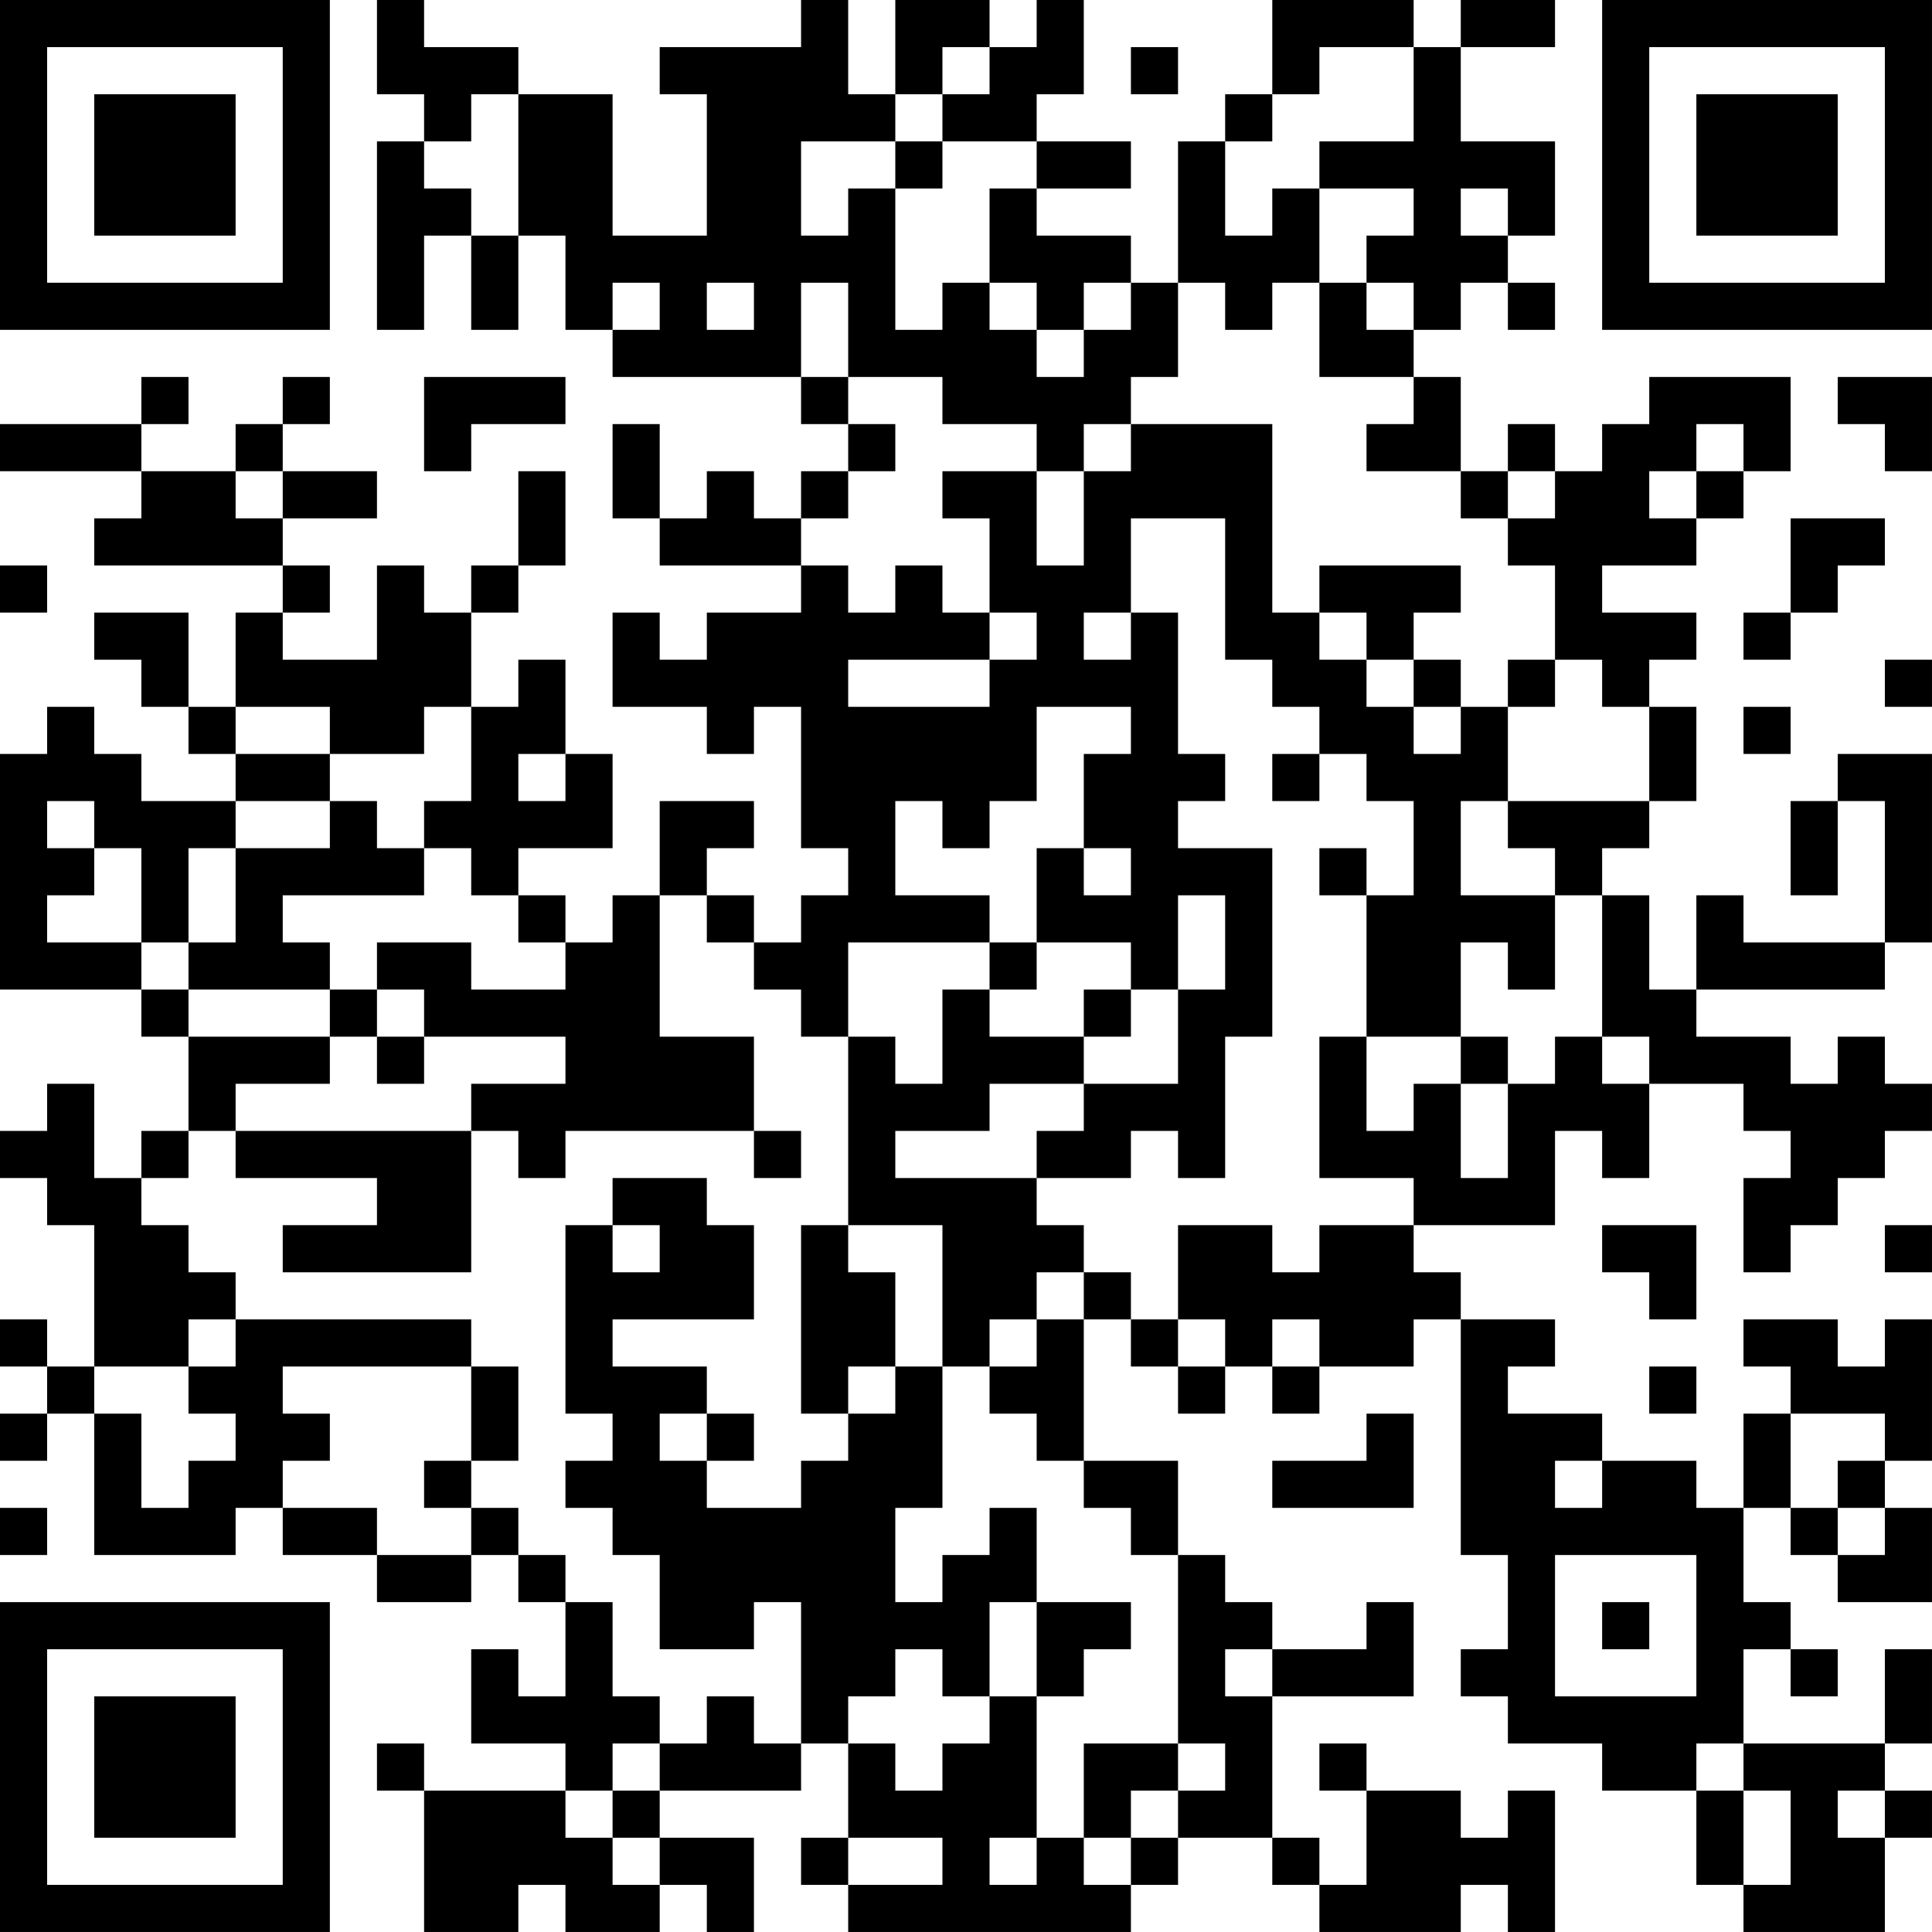 <?xml version="1.0" encoding="UTF-8"?>
<svg xmlns="http://www.w3.org/2000/svg" version="1.1" width="200" height="200" viewBox="0 0 200 200"><rect x="0" y="0" width="200" height="200" fill="#ffffff"/><g transform="scale(4.878)"><g transform="translate(0,0)"><path fill-rule="evenodd" d="M8 0L8 2L9 2L9 3L8 3L8 7L9 7L9 5L10 5L10 7L11 7L11 5L12 5L12 7L13 7L13 8L17 8L17 9L18 9L18 10L17 10L17 11L16 11L16 10L15 10L15 11L14 11L14 9L13 9L13 11L14 11L14 12L17 12L17 13L15 13L15 14L14 14L14 13L13 13L13 15L15 15L15 16L16 16L16 15L17 15L17 18L18 18L18 19L17 19L17 20L16 20L16 19L15 19L15 18L16 18L16 17L14 17L14 19L13 19L13 20L12 20L12 19L11 19L11 18L13 18L13 16L12 16L12 14L11 14L11 15L10 15L10 13L11 13L11 12L12 12L12 10L11 10L11 12L10 12L10 13L9 13L9 12L8 12L8 14L6 14L6 13L7 13L7 12L6 12L6 11L8 11L8 10L6 10L6 9L7 9L7 8L6 8L6 9L5 9L5 10L3 10L3 9L4 9L4 8L3 8L3 9L0 9L0 10L3 10L3 11L2 11L2 12L6 12L6 13L5 13L5 15L4 15L4 13L2 13L2 14L3 14L3 15L4 15L4 16L5 16L5 17L3 17L3 16L2 16L2 15L1 15L1 16L0 16L0 21L3 21L3 22L4 22L4 24L3 24L3 25L2 25L2 23L1 23L1 24L0 24L0 25L1 25L1 26L2 26L2 29L1 29L1 28L0 28L0 29L1 29L1 30L0 30L0 31L1 31L1 30L2 30L2 33L5 33L5 32L6 32L6 33L8 33L8 34L10 34L10 33L11 33L11 34L12 34L12 36L11 36L11 35L10 35L10 37L12 37L12 38L9 38L9 37L8 37L8 38L9 38L9 41L11 41L11 40L12 40L12 41L14 41L14 40L15 40L15 41L16 41L16 39L14 39L14 38L17 38L17 37L18 37L18 39L17 39L17 40L18 40L18 41L24 41L24 40L25 40L25 39L27 39L27 40L28 40L28 41L31 41L31 40L32 40L32 41L33 41L33 38L32 38L32 39L31 39L31 38L29 38L29 37L28 37L28 38L29 38L29 40L28 40L28 39L27 39L27 36L30 36L30 34L29 34L29 35L27 35L27 34L26 34L26 33L25 33L25 31L23 31L23 28L24 28L24 29L25 29L25 30L26 30L26 29L27 29L27 30L28 30L28 29L30 29L30 28L31 28L31 33L32 33L32 35L31 35L31 36L32 36L32 37L34 37L34 38L36 38L36 40L37 40L37 41L40 41L40 39L41 39L41 38L40 38L40 37L41 37L41 35L40 35L40 37L37 37L37 35L38 35L38 36L39 36L39 35L38 35L38 34L37 34L37 32L38 32L38 33L39 33L39 34L41 34L41 32L40 32L40 31L41 31L41 28L40 28L40 29L39 29L39 28L37 28L37 29L38 29L38 30L37 30L37 32L36 32L36 31L34 31L34 30L32 30L32 29L33 29L33 28L31 28L31 27L30 27L30 26L33 26L33 24L34 24L34 25L35 25L35 23L37 23L37 24L38 24L38 25L37 25L37 27L38 27L38 26L39 26L39 25L40 25L40 24L41 24L41 23L40 23L40 22L39 22L39 23L38 23L38 22L36 22L36 21L40 21L40 20L41 20L41 16L39 16L39 17L38 17L38 19L39 19L39 17L40 17L40 20L37 20L37 19L36 19L36 21L35 21L35 19L34 19L34 18L35 18L35 17L36 17L36 15L35 15L35 14L36 14L36 13L34 13L34 12L36 12L36 11L37 11L37 10L38 10L38 8L35 8L35 9L34 9L34 10L33 10L33 9L32 9L32 10L31 10L31 8L30 8L30 7L31 7L31 6L32 6L32 7L33 7L33 6L32 6L32 5L33 5L33 3L31 3L31 1L33 1L33 0L31 0L31 1L30 1L30 0L27 0L27 2L26 2L26 3L25 3L25 6L24 6L24 5L22 5L22 4L24 4L24 3L22 3L22 2L23 2L23 0L22 0L22 1L21 1L21 0L19 0L19 2L18 2L18 0L17 0L17 1L14 1L14 2L15 2L15 5L13 5L13 2L11 2L11 1L9 1L9 0ZM20 1L20 2L19 2L19 3L17 3L17 5L18 5L18 4L19 4L19 7L20 7L20 6L21 6L21 7L22 7L22 8L23 8L23 7L24 7L24 6L23 6L23 7L22 7L22 6L21 6L21 4L22 4L22 3L20 3L20 2L21 2L21 1ZM24 1L24 2L25 2L25 1ZM28 1L28 2L27 2L27 3L26 3L26 5L27 5L27 4L28 4L28 6L27 6L27 7L26 7L26 6L25 6L25 8L24 8L24 9L23 9L23 10L22 10L22 9L20 9L20 8L18 8L18 6L17 6L17 8L18 8L18 9L19 9L19 10L18 10L18 11L17 11L17 12L18 12L18 13L19 13L19 12L20 12L20 13L21 13L21 14L18 14L18 15L21 15L21 14L22 14L22 13L21 13L21 11L20 11L20 10L22 10L22 12L23 12L23 10L24 10L24 9L27 9L27 13L28 13L28 14L29 14L29 15L30 15L30 16L31 16L31 15L32 15L32 17L31 17L31 19L33 19L33 21L32 21L32 20L31 20L31 22L29 22L29 19L30 19L30 17L29 17L29 16L28 16L28 15L27 15L27 14L26 14L26 11L24 11L24 13L23 13L23 14L24 14L24 13L25 13L25 16L26 16L26 17L25 17L25 18L27 18L27 22L26 22L26 25L25 25L25 24L24 24L24 25L22 25L22 24L23 24L23 23L25 23L25 21L26 21L26 19L25 19L25 21L24 21L24 20L22 20L22 18L23 18L23 19L24 19L24 18L23 18L23 16L24 16L24 15L22 15L22 17L21 17L21 18L20 18L20 17L19 17L19 19L21 19L21 20L18 20L18 22L17 22L17 21L16 21L16 20L15 20L15 19L14 19L14 22L16 22L16 24L12 24L12 25L11 25L11 24L10 24L10 23L12 23L12 22L9 22L9 21L8 21L8 20L10 20L10 21L12 21L12 20L11 20L11 19L10 19L10 18L9 18L9 17L10 17L10 15L9 15L9 16L7 16L7 15L5 15L5 16L7 16L7 17L5 17L5 18L4 18L4 20L3 20L3 18L2 18L2 17L1 17L1 18L2 18L2 19L1 19L1 20L3 20L3 21L4 21L4 22L7 22L7 23L5 23L5 24L4 24L4 25L3 25L3 26L4 26L4 27L5 27L5 28L4 28L4 29L2 29L2 30L3 30L3 32L4 32L4 31L5 31L5 30L4 30L4 29L5 29L5 28L10 28L10 29L6 29L6 30L7 30L7 31L6 31L6 32L8 32L8 33L10 33L10 32L11 32L11 33L12 33L12 34L13 34L13 36L14 36L14 37L13 37L13 38L12 38L12 39L13 39L13 40L14 40L14 39L13 39L13 38L14 38L14 37L15 37L15 36L16 36L16 37L17 37L17 34L16 34L16 35L14 35L14 33L13 33L13 32L12 32L12 31L13 31L13 30L12 30L12 26L13 26L13 27L14 27L14 26L13 26L13 25L15 25L15 26L16 26L16 28L13 28L13 29L15 29L15 30L14 30L14 31L15 31L15 32L17 32L17 31L18 31L18 30L19 30L19 29L20 29L20 32L19 32L19 34L20 34L20 33L21 33L21 32L22 32L22 34L21 34L21 36L20 36L20 35L19 35L19 36L18 36L18 37L19 37L19 38L20 38L20 37L21 37L21 36L22 36L22 39L21 39L21 40L22 40L22 39L23 39L23 40L24 40L24 39L25 39L25 38L26 38L26 37L25 37L25 33L24 33L24 32L23 32L23 31L22 31L22 30L21 30L21 29L22 29L22 28L23 28L23 27L24 27L24 28L25 28L25 29L26 29L26 28L25 28L25 26L27 26L27 27L28 27L28 26L30 26L30 25L28 25L28 22L29 22L29 24L30 24L30 23L31 23L31 25L32 25L32 23L33 23L33 22L34 22L34 23L35 23L35 22L34 22L34 19L33 19L33 18L32 18L32 17L35 17L35 15L34 15L34 14L33 14L33 12L32 12L32 11L33 11L33 10L32 10L32 11L31 11L31 10L29 10L29 9L30 9L30 8L28 8L28 6L29 6L29 7L30 7L30 6L29 6L29 5L30 5L30 4L28 4L28 3L30 3L30 1ZM10 2L10 3L9 3L9 4L10 4L10 5L11 5L11 2ZM19 3L19 4L20 4L20 3ZM31 4L31 5L32 5L32 4ZM13 6L13 7L14 7L14 6ZM15 6L15 7L16 7L16 6ZM9 8L9 10L10 10L10 9L12 9L12 8ZM39 8L39 9L40 9L40 10L41 10L41 8ZM36 9L36 10L35 10L35 11L36 11L36 10L37 10L37 9ZM5 10L5 11L6 11L6 10ZM38 11L38 13L37 13L37 14L38 14L38 13L39 13L39 12L40 12L40 11ZM0 12L0 13L1 13L1 12ZM28 12L28 13L29 13L29 14L30 14L30 15L31 15L31 14L30 14L30 13L31 13L31 12ZM32 14L32 15L33 15L33 14ZM40 14L40 15L41 15L41 14ZM37 15L37 16L38 16L38 15ZM11 16L11 17L12 17L12 16ZM27 16L27 17L28 17L28 16ZM7 17L7 18L5 18L5 20L4 20L4 21L7 21L7 22L8 22L8 23L9 23L9 22L8 22L8 21L7 21L7 20L6 20L6 19L9 19L9 18L8 18L8 17ZM28 18L28 19L29 19L29 18ZM21 20L21 21L20 21L20 23L19 23L19 22L18 22L18 26L17 26L17 30L18 30L18 29L19 29L19 27L18 27L18 26L20 26L20 29L21 29L21 28L22 28L22 27L23 27L23 26L22 26L22 25L19 25L19 24L21 24L21 23L23 23L23 22L24 22L24 21L23 21L23 22L21 22L21 21L22 21L22 20ZM31 22L31 23L32 23L32 22ZM5 24L5 25L8 25L8 26L6 26L6 27L10 27L10 24ZM16 24L16 25L17 25L17 24ZM34 26L34 27L35 27L35 28L36 28L36 26ZM40 26L40 27L41 27L41 26ZM27 28L27 29L28 29L28 28ZM10 29L10 31L9 31L9 32L10 32L10 31L11 31L11 29ZM35 29L35 30L36 30L36 29ZM15 30L15 31L16 31L16 30ZM29 30L29 31L27 31L27 32L30 32L30 30ZM38 30L38 32L39 32L39 33L40 33L40 32L39 32L39 31L40 31L40 30ZM33 31L33 32L34 32L34 31ZM0 32L0 33L1 33L1 32ZM33 33L33 36L36 36L36 33ZM22 34L22 36L23 36L23 35L24 35L24 34ZM34 34L34 35L35 35L35 34ZM26 35L26 36L27 36L27 35ZM23 37L23 39L24 39L24 38L25 38L25 37ZM36 37L36 38L37 38L37 40L38 40L38 38L37 38L37 37ZM39 38L39 39L40 39L40 38ZM18 39L18 40L20 40L20 39ZM0 0L0 7L7 7L7 0ZM1 1L1 6L6 6L6 1ZM2 2L2 5L5 5L5 2ZM34 0L34 7L41 7L41 0ZM35 1L35 6L40 6L40 1ZM36 2L36 5L39 5L39 2ZM0 34L0 41L7 41L7 34ZM1 35L1 40L6 40L6 35ZM2 36L2 39L5 39L5 36Z" fill="#000000"/></g></g></svg>
